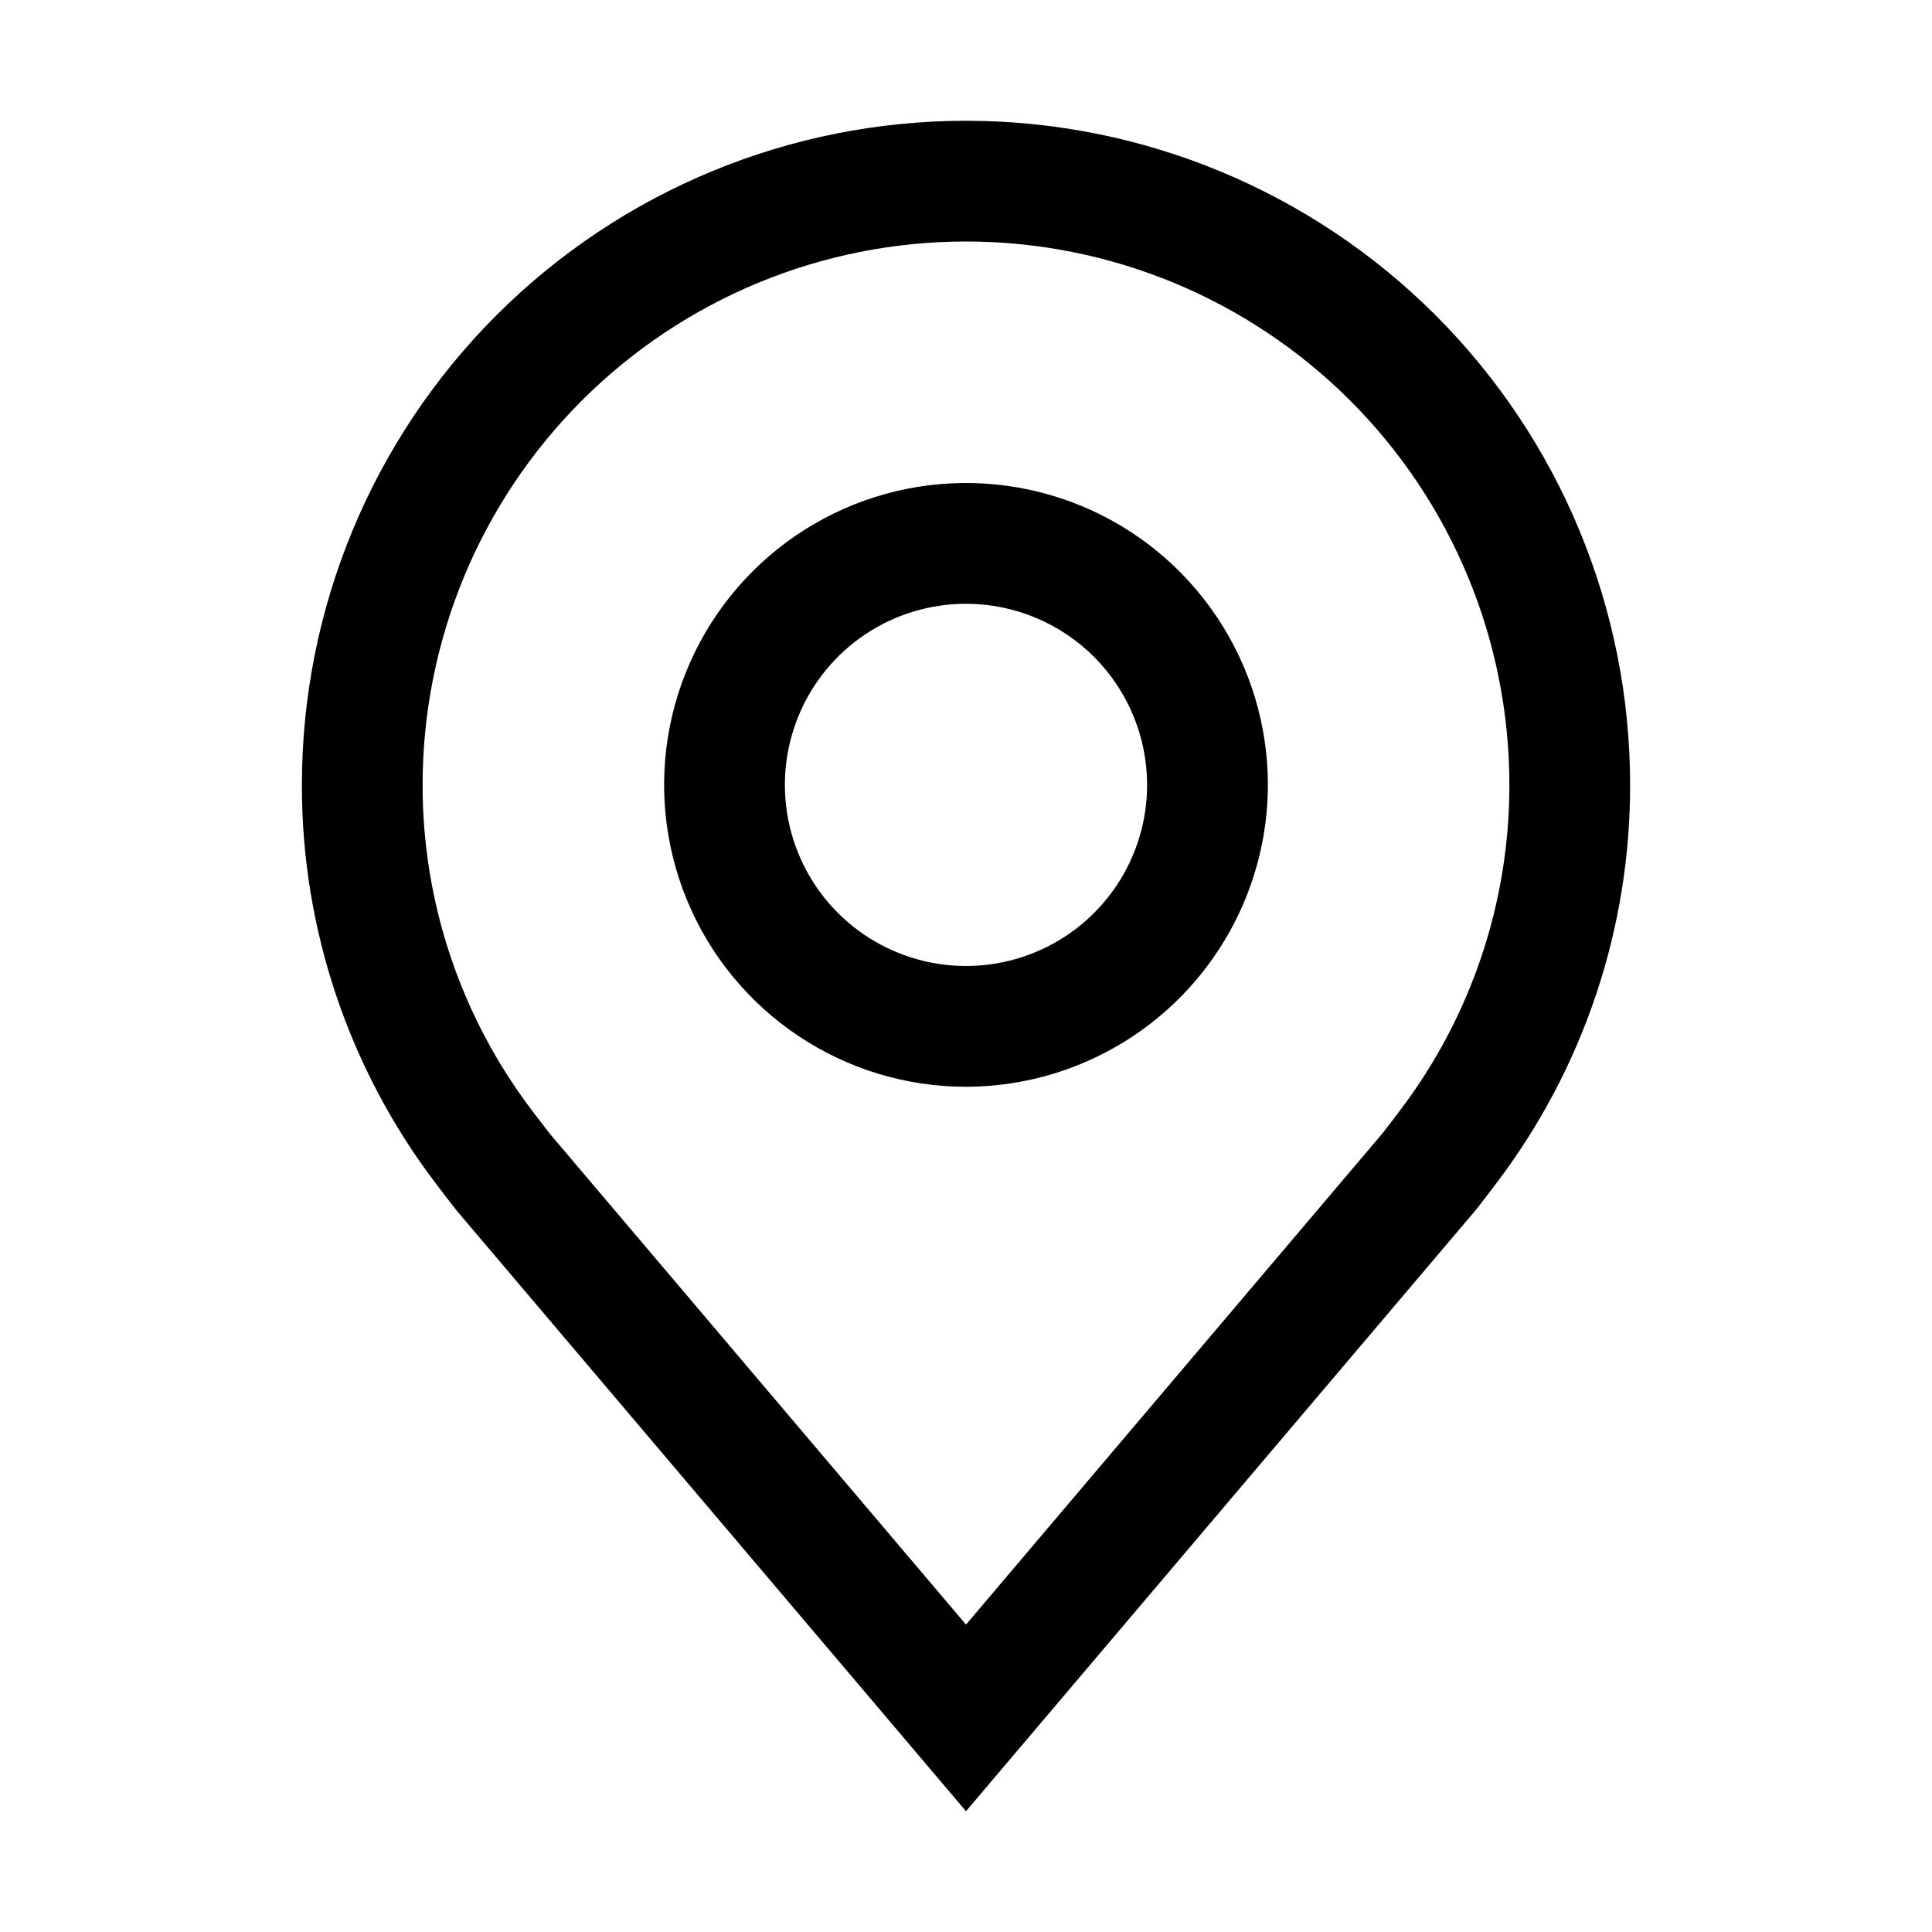 <svg width="43" height="43" viewBox="0 0 43 43" fill="none" xmlns="http://www.w3.org/2000/svg">
<path d="M21.5 24.188C20.171 24.188 18.872 23.794 17.767 23.055C16.662 22.317 15.801 21.268 15.293 20.04C14.784 18.812 14.651 17.461 14.91 16.158C15.17 14.855 15.809 13.658 16.749 12.718C17.689 11.778 18.886 11.138 20.189 10.879C21.493 10.62 22.843 10.753 24.071 11.261C25.299 11.77 26.348 12.631 27.086 13.736C27.825 14.841 28.219 16.14 28.219 17.469C28.217 19.25 27.508 20.958 26.248 22.217C24.989 23.477 23.281 24.185 21.5 24.188ZM21.5 13.438C20.703 13.438 19.923 13.674 19.26 14.117C18.597 14.56 18.081 15.189 17.776 15.926C17.471 16.663 17.391 17.473 17.546 18.255C17.702 19.037 18.086 19.756 18.649 20.319C19.213 20.883 19.932 21.267 20.713 21.422C21.495 21.578 22.306 21.498 23.043 21.193C23.779 20.888 24.409 20.371 24.852 19.708C25.295 19.046 25.531 18.266 25.531 17.469C25.53 16.4 25.105 15.375 24.349 14.619C23.594 13.864 22.569 13.439 21.5 13.438Z" fill="black"/>
<path d="M21.5 40.312L10.164 26.944C10.007 26.743 9.851 26.541 9.697 26.337C7.76 23.787 6.714 20.671 6.719 17.469C6.719 13.549 8.276 9.789 11.048 7.017C13.82 4.245 17.58 2.688 21.5 2.688C25.42 2.688 29.18 4.245 31.952 7.017C34.724 9.789 36.281 13.549 36.281 17.469C36.286 20.67 35.24 23.784 33.305 26.334L33.303 26.337C33.303 26.337 32.9 26.867 32.84 26.938L21.5 40.312ZM11.841 24.718C11.844 24.718 12.156 25.132 12.227 25.221L21.5 36.158L30.785 25.206C30.845 25.132 31.159 24.716 31.16 24.714C32.742 22.63 33.597 20.085 33.594 17.469C33.594 14.261 32.32 11.185 30.052 8.917C27.784 6.649 24.707 5.375 21.5 5.375C18.293 5.375 15.216 6.649 12.948 8.917C10.68 11.185 9.406 14.261 9.406 17.469C9.403 20.087 10.259 22.633 11.842 24.718H11.841Z" fill="black"/>
</svg>

